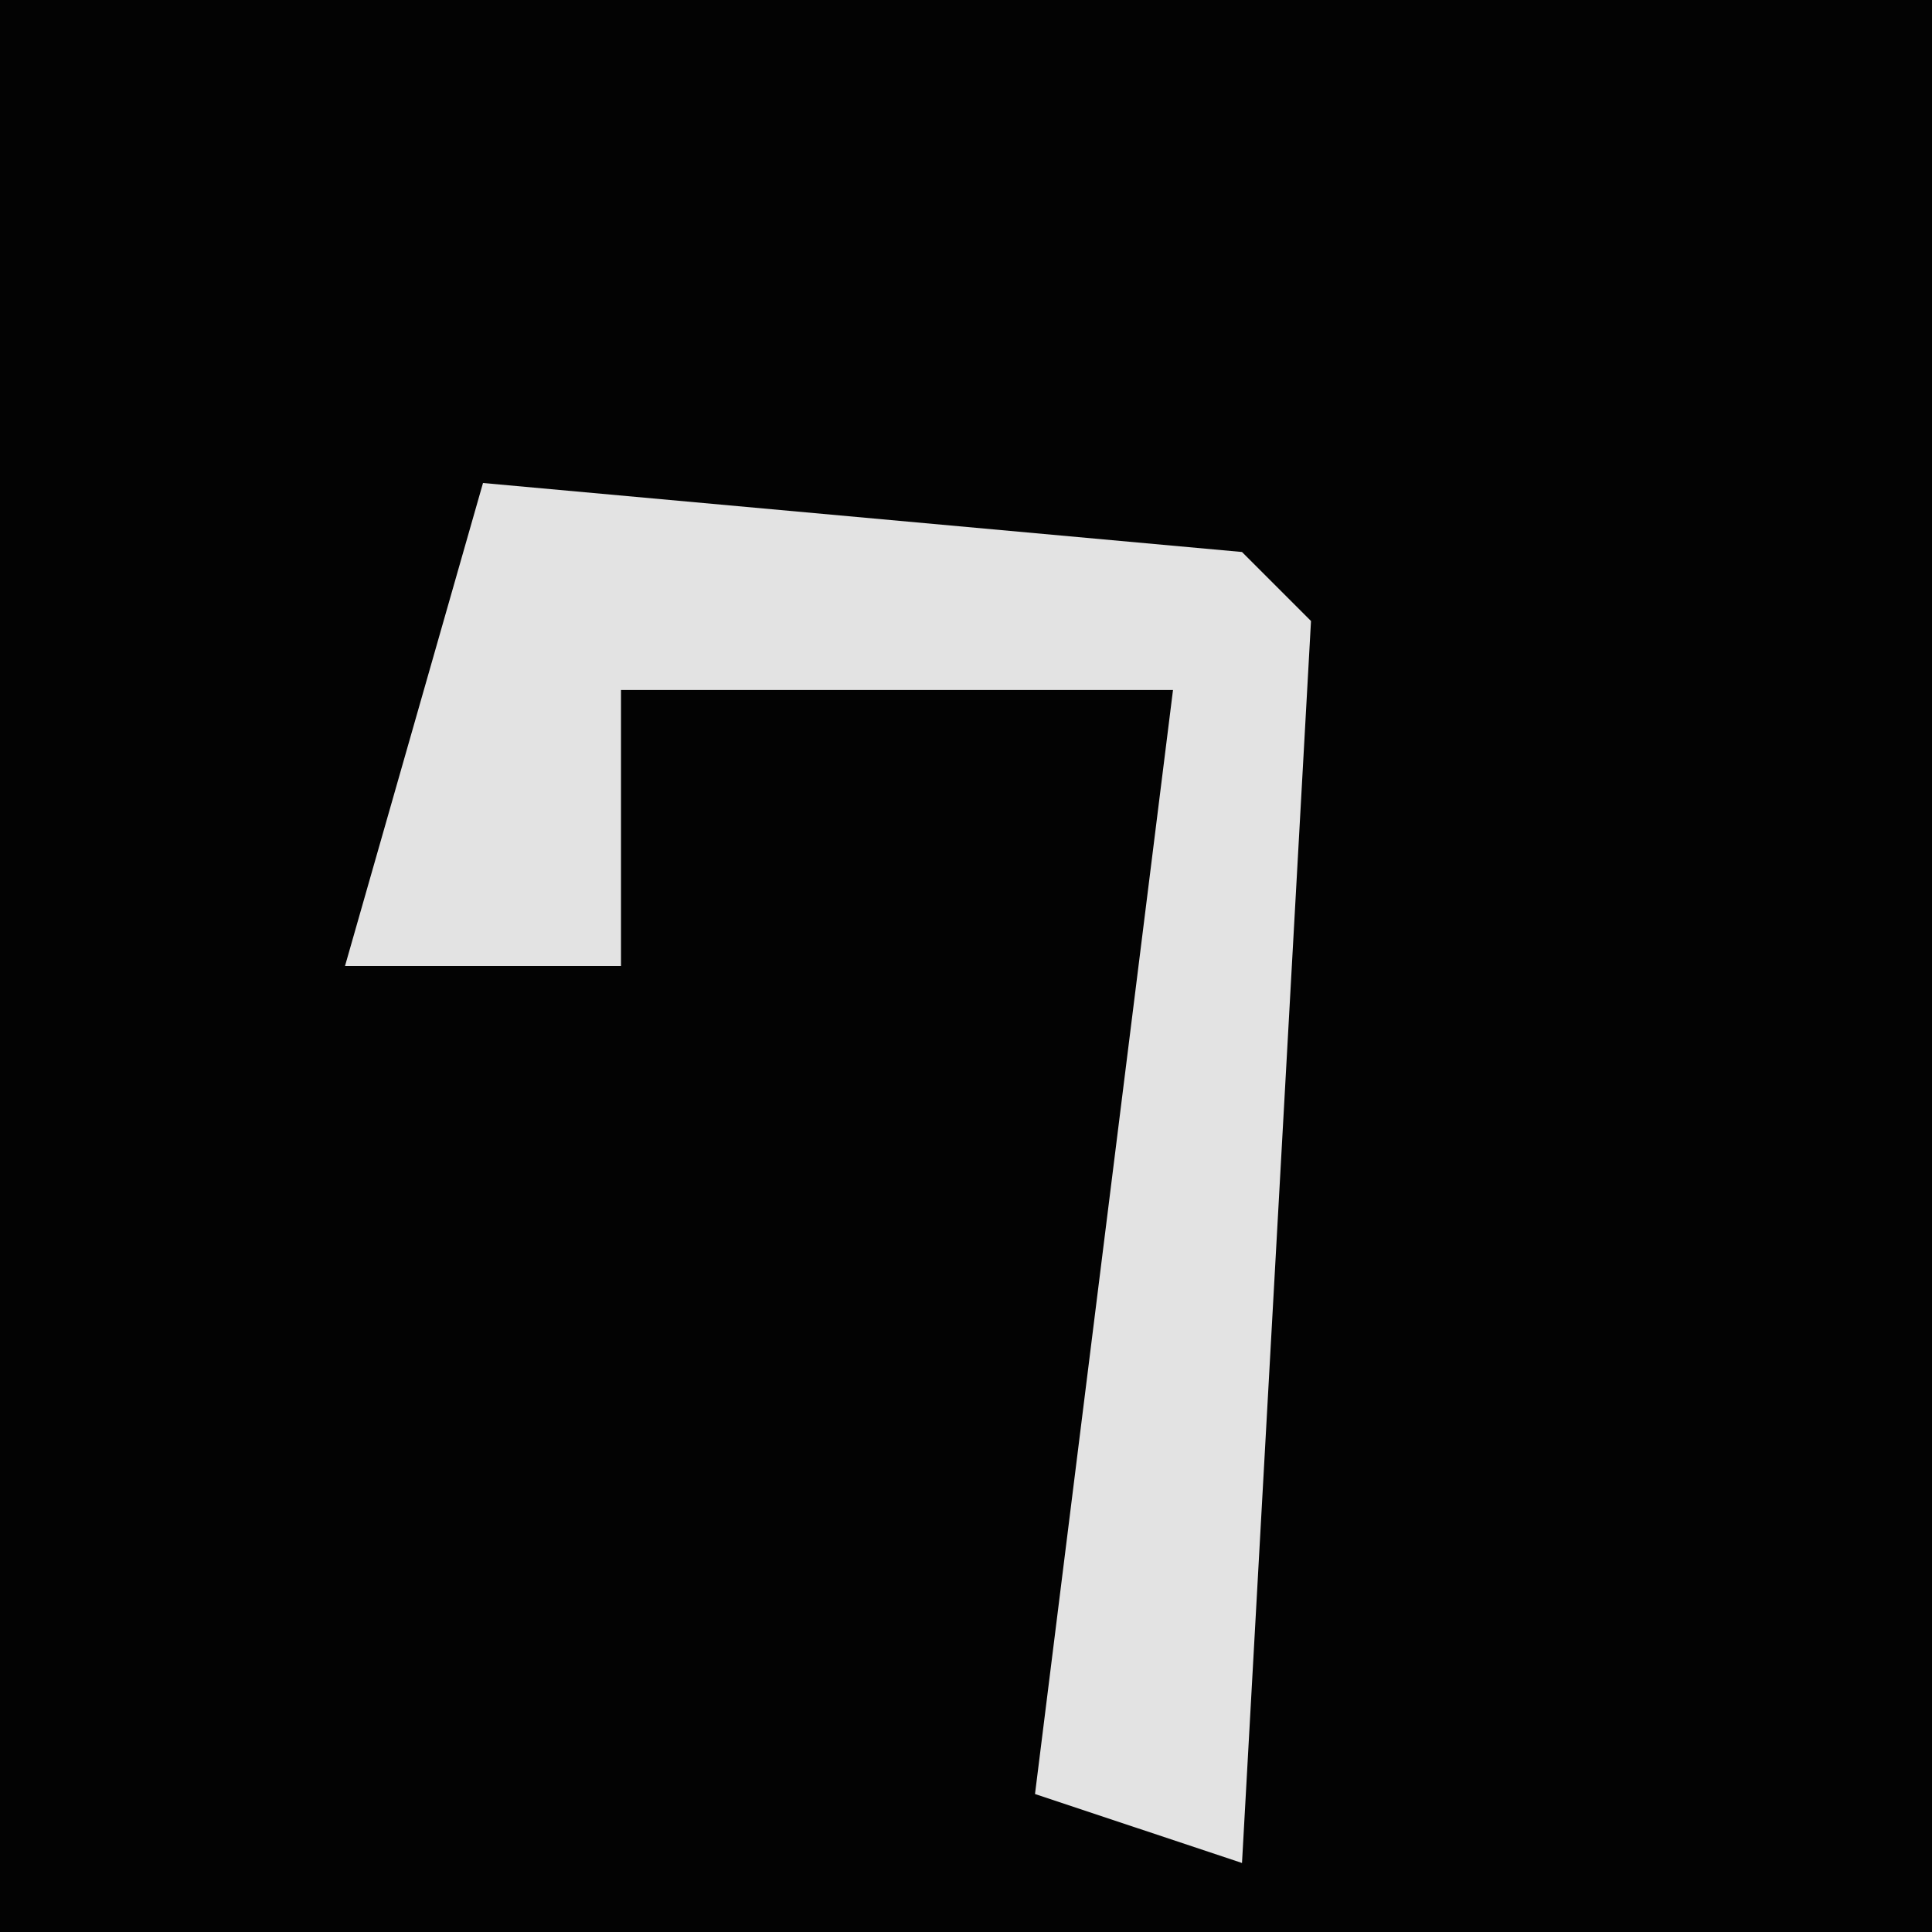 <?xml version="1.0" encoding="UTF-8"?>
<svg version="1.1" xmlns="http://www.w3.org/2000/svg" width="28" height="28">
<path d="M0,0 L28,0 L28,28 L0,28 Z " fill="#030303" transform="translate(0,0)"/>
<path d="M0,0 L11,1 L12,2 L11,20 L8,19 L9,11 L10,3 L2,3 L2,7 L-2,7 Z " fill="#E3E3E3" transform="translate(7,7)"/>
</svg>
